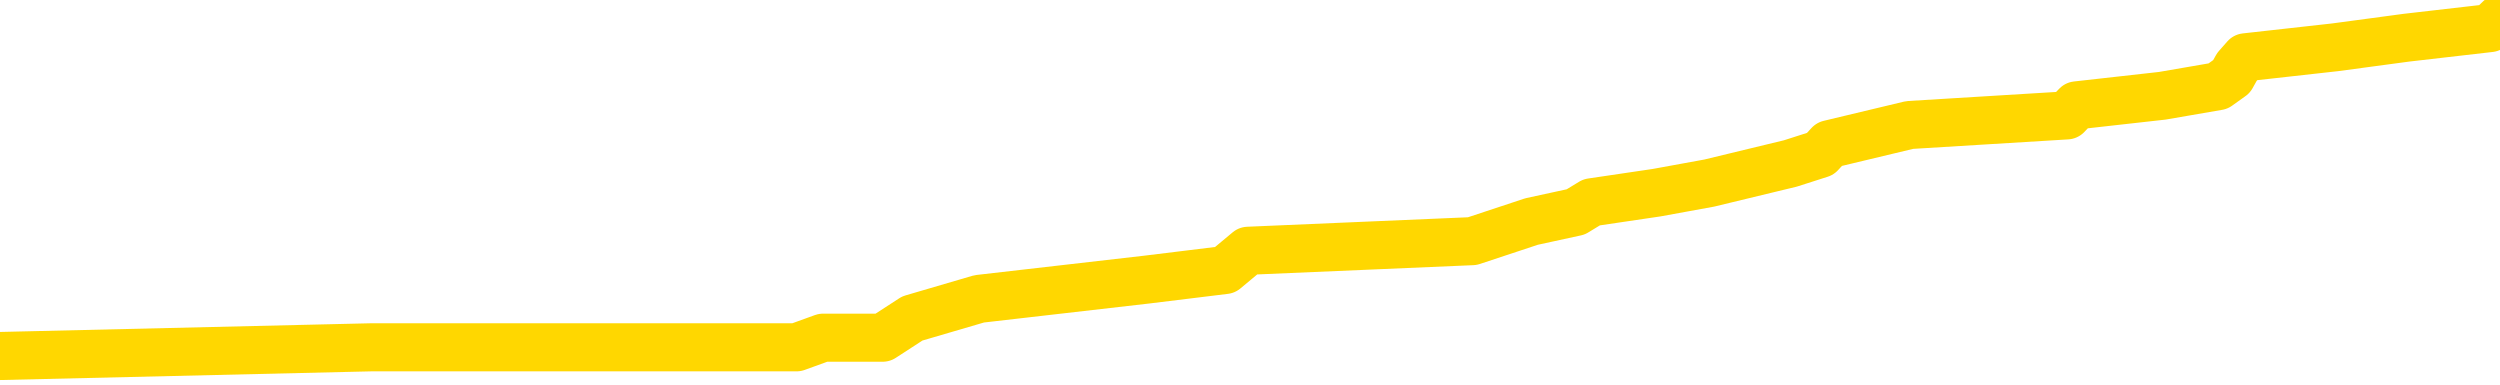 <svg xmlns="http://www.w3.org/2000/svg" version="1.1" viewBox="0 0 6500 1000">
	<path fill="none" stroke="gold" stroke-width="125" stroke-linecap="round" stroke-linejoin="round" d="M0 48187  L-537104 48187 L-536920 48162 L-536430 48111 L-536136 48086 L-535825 48036 L-535590 48011 L-535537 47961 L-535478 47910 L-535324 47885 L-535284 47835 L-535151 47810 L-534859 47784 L-534318 47784 L-533708 47759 L-533660 47759 L-533020 47734 L-532987 47734 L-532461 47734 L-532328 47709 L-531938 47659 L-531610 47608 L-531493 47558 L-531282 47508 L-530565 47508 L-529995 47483 L-529888 47483 L-529713 47457 L-529492 47407 L-529090 47382 L-529064 47332 L-528137 47281 L-528049 47231 L-527967 47181 L-527897 47131 L-527599 47105 L-527447 47055 L-525557 47080 L-525456 47080 L-525194 47080 L-524900 47105 L-524759 47055 L-524510 47055 L-524475 47030 L-524316 47005 L-523853 46954 L-523600 46929 L-523388 46879 L-523136 46854 L-522787 46829 L-521860 46778 L-521766 46728 L-521355 46703 L-520185 46653 L-518996 46628 L-518903 46577 L-518876 46527 L-518610 46477 L-518311 46426 L-518182 46376 L-518145 46326 L-517330 46326 L-516946 46351 L-515886 46376 L-515824 46376 L-515559 46879 L-515088 47357 L-514896 47835 L-514632 48313 L-514295 48287 L-514160 48262 L-513704 48237 L-512961 48212 L-512943 48187 L-512778 48137 L-512710 48137 L-512194 48111 L-511165 48111 L-510969 48086 L-510480 48061 L-510118 48036 L-509710 48036 L-509324 48061 L-507620 48061 L-507522 48061 L-507451 48061 L-507389 48061 L-507205 48036 L-506868 48036 L-506228 48011 L-506151 47986 L-506090 47986 L-505903 47961 L-505824 47961 L-505646 47935 L-505627 47910 L-505397 47910 L-505009 47885 L-504121 47885 L-504081 47860 L-503993 47835 L-503966 47784 L-502958 47759 L-502808 47709 L-502784 47684 L-502651 47659 L-502611 47634 L-501353 47608 L-501295 47608 L-500755 47583 L-500703 47583 L-500656 47583 L-500261 47558 L-500121 47533 L-499922 47508 L-499775 47508 L-499610 47508 L-499334 47533 L-498975 47533 L-498422 47508 L-497777 47483 L-497519 47432 L-497365 47407 L-496964 47382 L-496924 47357 L-496803 47332 L-496741 47357 L-496727 47357 L-496634 47357 L-496341 47332 L-496189 47231 L-495859 47181 L-495781 47131 L-495705 47105 L-495479 47030 L-495412 46980 L-495184 46929 L-495132 46879 L-494967 46854 L-493961 46829 L-493778 46804 L-493227 46778 L-492834 46728 L-492437 46703 L-491586 46653 L-491508 46628 L-490929 46602 L-490488 46602 L-490247 46577 L-490090 46577 L-489689 46527 L-489668 46527 L-489223 46502 L-488818 46477 L-488682 46426 L-488507 46376 L-488371 46326 L-488120 46275 L-487120 46250 L-487038 46225 L-486903 46200 L-486864 46175 L-485974 46150 L-485759 46125 L-485315 46099 L-485198 46074 L-485141 46049 L-484465 46049 L-484365 46024 L-484336 46024 L-482994 45999 L-482588 45974 L-482549 45948 L-481620 45923 L-481522 45898 L-481389 45873 L-480985 45848 L-480959 45823 L-480866 45798 L-480650 45772 L-480239 45722 L-479085 45672 L-478793 45621 L-478765 45571 L-478156 45546 L-477906 45496 L-477887 45471 L-476957 45445 L-476906 45395 L-476784 45370 L-476766 45320 L-476610 45295 L-476435 45244 L-476298 45219 L-476242 45194 L-476134 45169 L-476049 45144 L-475815 45118 L-475740 45093 L-475432 45068 L-475314 45043 L-475144 45018 L-475053 44993 L-474951 44993 L-474927 44968 L-474850 44968 L-474752 44917 L-474385 44892 L-474281 44867 L-473777 44842 L-473326 44817 L-473287 44792 L-473263 44766 L-473223 44741 L-473094 44716 L-472993 44691 L-472551 44666 L-472269 44641 L-471677 44615 L-471546 44590 L-471272 44540 L-471119 44515 L-470966 44490 L-470881 44439 L-470803 44414 L-470617 44389 L-470567 44389 L-470539 44364 L-470460 44339 L-470436 44314 L-470153 44263 L-469549 44213 L-468554 44188 L-468256 44163 L-467522 44138 L-467278 44112 L-467188 44087 L-466610 44062 L-465912 44037 L-465160 44012 L-464841 43987 L-464458 43936 L-464381 43911 L-463747 43886 L-463561 43861 L-463474 43861 L-463344 43861 L-463031 43836 L-462982 43811 L-462840 43785 L-462818 43760 L-461850 43735 L-461305 43710 L-460827 43710 L-460766 43710 L-460442 43710 L-460421 43685 L-460358 43685 L-460148 43660 L-460071 43635 L-460017 43609 L-459994 43584 L-459955 43559 L-459939 43534 L-459182 43509 L-459165 43484 L-458366 43459 L-458214 43433 L-457308 43408 L-456802 43383 L-456573 43333 L-456531 43333 L-456416 43308 L-456240 43282 L-455485 43308 L-455351 43282 L-455187 43257 L-454868 43232 L-454692 43182 L-453670 43132 L-453647 43081 L-453396 43056 L-453183 43006 L-452549 42981 L-452311 42930 L-452278 42880 L-452100 42830 L-452020 42779 L-451930 42754 L-451866 42704 L-451425 42654 L-451402 42629 L-450861 42603 L-450605 42578 L-450110 42553 L-449233 42528 L-449196 42503 L-449144 42478 L-449103 42452 L-448985 42427 L-448709 42402 L-448502 42352 L-448305 42302 L-448282 42251 L-448231 42201 L-448192 42176 L-448114 42151 L-447517 42100 L-447456 42075 L-447353 42050 L-447199 42025 L-446567 42000 L-445886 41975 L-445583 41924 L-445237 41899 L-445039 41874 L-444991 41824 L-444670 41799 L-444043 41773 L-443896 41748 L-443860 41723 L-443802 41698 L-443725 41648 L-443484 41648 L-443396 41622 L-443302 41597 L-443008 41572 L-442874 41547 L-442813 41522 L-442777 41472 L-442504 41472 L-441498 41446 L-441323 41421 L-441272 41421 L-440979 41396 L-440787 41346 L-440454 41321 L-439947 41296 L-439385 41245 L-439370 41195 L-439354 41170 L-439253 41119 L-439139 41069 L-439100 41019 L-439062 40994 L-438996 40994 L-438968 40969 L-438829 40994 L-438536 40994 L-438486 40994 L-438381 40994 L-438117 40969 L-437652 40943 L-437507 40943 L-437453 40893 L-437396 40868 L-437205 40843 L-436839 40818 L-436625 40818 L-436430 40818 L-436372 40818 L-436313 40767 L-436159 40742 L-435890 40717 L-435460 40843 L-435444 40843 L-435368 40818 L-435303 40793 L-435174 40616 L-435150 40591 L-434866 40566 L-434818 40541 L-434764 40516 L-434301 40491 L-434263 40491 L-434222 40466 L-434032 40440 L-433551 40415 L-433064 40390 L-433048 40365 L-433010 40340 L-432753 40315 L-432676 40264 L-432446 40239 L-432430 40189 L-432136 40139 L-431693 40113 L-431246 40088 L-430742 40063 L-430588 40038 L-430301 40013 L-430261 39963 L-429930 39937 L-429708 39912 L-429191 39862 L-429115 39837 L-428868 39786 L-428673 39736 L-428613 39711 L-427837 39686 L-427763 39686 L-427532 39661 L-427516 39661 L-427454 39636 L-427258 39610 L-426794 39610 L-426771 39585 L-426641 39585 L-425340 39585 L-425324 39585 L-425246 39560 L-425153 39560 L-424936 39560 L-424783 39535 L-424605 39560 L-424551 39585 L-424264 39610 L-424224 39610 L-423855 39610 L-423415 39610 L-423232 39610 L-422911 39585 L-422615 39585 L-422169 39535 L-422098 39510 L-421635 39460 L-421197 39434 L-421015 39409 L-419561 39359 L-419429 39334 L-418972 39283 L-418746 39258 L-418360 39208 L-417843 39158 L-416889 39107 L-416095 39057 L-415420 39032 L-414995 38982 L-414684 38956 L-414454 38881 L-413771 38806 L-413757 38730 L-413548 38630 L-413526 38604 L-413351 38554 L-412401 38529 L-412133 38479 L-411318 38453 L-411007 38403 L-410970 38378 L-410912 38328 L-410296 38303 L-409658 38252 L-408032 38227 L-407358 38202 L-406716 38202 L-406638 38202 L-406582 38202 L-406546 38202 L-406518 38177 L-406406 38127 L-406388 38101 L-406365 38076 L-406212 38051 L-406158 38001 L-406080 37976 L-405961 37950 L-405863 37925 L-405746 37900 L-405477 37850 L-405207 37825 L-405189 37774 L-404990 37749 L-404843 37699 L-404616 37674 L-404482 37649 L-404173 37623 L-404113 37598 L-403760 37548 L-403411 37523 L-403310 37498 L-403246 37447 L-403186 37422 L-402802 37372 L-402421 37347 L-402317 37322 L-402056 37297 L-401785 37246 L-401626 37221 L-401594 37196 L-401532 37171 L-401390 37146 L-401206 37120 L-401162 37095 L-400874 37095 L-400858 37070 L-400624 37070 L-400564 37045 L-400525 37045 L-399945 37020 L-399812 36995 L-399788 36894 L-399770 36718 L-399753 36517 L-399736 36316 L-399712 36114 L-399696 35964 L-399675 35787 L-399658 35611 L-399635 35511 L-399618 35410 L-399597 35335 L-399580 35284 L-399531 35209 L-399459 35134 L-399424 35008 L-399400 34907 L-399365 34807 L-399323 34706 L-399286 34656 L-399270 34555 L-399246 34480 L-399209 34429 L-399192 34354 L-399169 34304 L-399151 34253 L-399133 34203 L-399117 34153 L-399088 34077 L-399062 34002 L-399016 33977 L-399000 33926 L-398958 33901 L-398910 33851 L-398839 33801 L-398824 33750 L-398808 33700 L-398746 33675 L-398706 33650 L-398667 33625 L-398501 33599 L-398436 33574 L-398420 33549 L-398376 33499 L-398317 33474 L-398105 33448 L-398071 33423 L-398029 33398 L-397951 33373 L-397414 33348 L-397335 33323 L-397231 33272 L-397143 33247 L-396966 33222 L-396616 33197 L-396460 33172 L-396022 33147 L-395865 33121 L-395735 33096 L-395032 33046 L-394830 33021 L-393870 32971 L-393388 32945 L-393288 32945 L-393196 32920 L-392951 32895 L-392878 32870 L-392435 32820 L-392339 32795 L-392324 32769 L-392308 32744 L-392283 32719 L-391817 32694 L-391600 32669 L-391461 32644 L-391167 32618 L-391078 32593 L-391037 32568 L-391007 32543 L-390835 32518 L-390776 32493 L-390700 32468 L-390619 32442 L-390549 32442 L-390240 32417 L-390155 32392 L-389941 32367 L-389906 32342 L-389222 32317 L-389124 32292 L-388919 32266 L-388872 32241 L-388594 32216 L-388531 32191 L-388514 32141 L-388436 32115 L-388128 32065 L-388104 32040 L-388050 31990 L-388027 31965 L-387905 31939 L-387769 31889 L-387525 31864 L-387399 31864 L-386752 31839 L-386736 31839 L-386712 31839 L-386531 31788 L-386455 31763 L-386363 31738 L-385936 31713 L-385520 31688 L-385127 31638 L-385048 31612 L-385029 31587 L-384666 31562 L-384429 31537 L-384201 31512 L-383888 31487 L-383810 31462 L-383730 31411 L-383551 31361 L-383536 31336 L-383270 31285 L-383190 31260 L-382960 31235 L-382734 31210 L-382418 31210 L-382243 31185 L-381882 31185 L-381490 31160 L-381421 31109 L-381357 31084 L-381217 31034 L-381165 31009 L-381063 30959 L-380562 30933 L-380364 30908 L-380118 30883 L-379932 30858 L-379633 30833 L-379556 30808 L-379390 30757 L-378506 30732 L-378477 30682 L-378354 30632 L-377776 30606 L-377698 30581 L-376984 30581 L-376673 30581 L-376459 30581 L-376443 30581 L-376056 30581 L-375531 30531 L-375085 30506 L-374755 30481 L-374603 30455 L-374277 30455 L-374098 30430 L-374017 30430 L-373811 30380 L-373635 30355 L-372706 30330 L-371817 30305 L-371778 30279 L-371550 30279 L-371171 30254 L-370383 30229 L-370149 30204 L-370073 30179 L-369715 30154 L-369144 30103 L-368877 30078 L-368490 30053 L-368386 30053 L-368216 30053 L-367598 30053 L-367387 30053 L-367079 30053 L-367026 30028 L-366898 30003 L-366845 29978 L-366726 29952 L-366390 29902 L-365430 29877 L-365299 29827 L-365097 29802 L-364466 29776 L-364155 29751 L-363741 29726 L-363713 29701 L-363568 29676 L-363148 29651 L-361815 29651 L-361769 29626 L-361640 29575 L-361623 29550 L-361045 29500 L-360840 29475 L-360810 29449 L-360769 29424 L-360712 29399 L-360674 29374 L-360596 29349 L-360453 29324 L-359999 29299 L-359880 29273 L-359595 29248 L-359222 29223 L-359126 29198 L-358799 29173 L-358445 29148 L-358275 29122 L-358228 29097 L-358119 29072 L-358030 29047 L-358002 29022 L-357925 28972 L-357622 28946 L-357588 28896 L-357517 28871 L-357149 28846 L-356813 28821 L-356732 28821 L-356513 28796 L-356341 28770 L-356313 28745 L-355816 28720 L-355267 28670 L-354387 28645 L-354288 28594 L-354211 28569 L-353937 28544 L-353689 28494 L-353616 28469 L-353554 28418 L-353435 28393 L-353393 28368 L-353283 28343 L-353206 28293 L-352505 28267 L-352260 28242 L-352220 28217 L-352064 28192 L-351464 28192 L-351237 28192 L-351145 28192 L-350670 28192 L-350073 28142 L-349553 28116 L-349532 28091 L-349387 28066 L-349067 28066 L-348525 28066 L-348293 28066 L-348122 28066 L-347636 28041 L-347408 28016 L-347323 27991 L-346977 27966 L-346651 27966 L-346128 27940 L-345801 27915 L-345200 27890 L-345003 27840 L-344951 27815 L-344910 27789 L-344629 27764 L-343945 27714 L-343634 27689 L-343609 27639 L-343418 27613 L-343196 27588 L-343110 27563 L-342446 27513 L-342422 27488 L-342200 27437 L-341870 27412 L-341518 27362 L-341313 27337 L-341080 27286 L-340823 27261 L-340633 27211 L-340586 27186 L-340359 27161 L-340324 27136 L-340168 27110 L-339953 27085 L-339780 27060 L-339689 27035 L-339411 27010 L-339168 26985 L-338852 26960 L-338426 26960 L-338389 26960 L-337905 26960 L-337672 26960 L-337460 26934 L-337234 26909 L-336684 26909 L-336437 26884 L-335603 26884 L-335547 26859 L-335526 26834 L-335368 26809 L-334906 26783 L-334865 26758 L-334525 26708 L-334392 26683 L-334169 26658 L-333597 26633 L-333125 26607 L-332931 26582 L-332738 26557 L-332548 26532 L-332447 26507 L-332078 26482 L-332032 26456 L-331951 26431 L-330657 26406 L-330609 26381 L-330341 26381 L-330195 26381 L-329645 26381 L-329528 26356 L-329446 26331 L-329087 26306 L-328863 26280 L-328582 26255 L-328253 26205 L-327745 26180 L-327632 26155 L-327553 26130 L-327389 26104 L-327095 26104 L-326626 26104 L-326429 26130 L-326379 26130 L-325729 26104 L-325607 26079 L-325153 26079 L-325117 26054 L-324649 26029 L-324538 26004 L-324522 25979 L-324306 25979 L-324125 25953 L-323594 25953 L-322564 25953 L-322364 25928 L-321906 25903 L-320958 25853 L-320859 25828 L-320505 25777 L-320445 25752 L-320430 25727 L-320395 25702 L-320025 25677 L-319905 25652 L-319663 25627 L-319500 25601 L-319312 25576 L-319192 25551 L-318121 25501 L-317263 25476 L-317050 25425 L-316953 25400 L-316779 25350 L-316446 25325 L-316374 25300 L-316316 25274 L-316141 25274 L-315752 25249 L-315517 25224 L-315406 25199 L-315289 25174 L-314308 25149 L-314282 25123 L-313688 25073 L-313655 25073 L-313507 25048 L-313222 25023 L-312311 25023 L-311364 25023 L-311211 24998 L-311109 24998 L-310977 24973 L-310834 24947 L-310808 24922 L-310694 24897 L-310475 24872 L-309794 24847 L-309665 24822 L-309361 24797 L-309121 24746 L-308789 24721 L-308150 24696 L-307808 24646 L-307746 24620 L-307590 24620 L-306669 24620 L-306198 24620 L-306155 24620 L-306142 24595 L-306100 24570 L-306078 24545 L-306052 24520 L-305908 24495 L-305485 24470 L-305150 24470 L-304959 24444 L-304530 24444 L-304342 24419 L-303953 24369 L-303419 24344 L-303046 24319 L-303025 24319 L-302775 24294 L-302657 24268 L-302581 24243 L-302445 24218 L-302406 24193 L-302326 24168 L-301931 24143 L-301435 24117 L-301324 24067 L-301150 24042 L-300842 24017 L-300395 23992 L-300072 23967 L-299929 23916 L-299502 23866 L-299349 23816 L-299294 23765 L-298480 23740 L-298460 23715 L-298088 23690 L-298031 23690 L-296902 23665 L-296835 23665 L-296276 23640 L-296082 23614 L-295945 23589 L-295712 23564 L-295365 23539 L-295330 23489 L-295295 23464 L-295227 23413 L-294878 23388 L-294706 23363 L-294221 23338 L-294204 23313 L-293879 23287 L-293722 23262 L-292581 23212 L-292556 23187 L-292364 23137 L-292171 23111 L-291921 23086 L-291903 23061 L-290883 23036 L-290586 23011 L-290510 22986 L-290374 22935 L-290198 22910 L-289621 22860 L-289406 22835 L-289342 22810 L-289211 22784 L-289175 22734 L-288651 22709 L-288513 32618 L-288499 32618 L-288476 32618 L-288456 32618 L-288229 22684 L-287453 22684 L-287411 22684 L-287044 22684 L-286965 22659 L-286913 22634 L-286240 22608 L-285498 22583 L-285073 22583 L-284625 22558 L-283564 22533 L-283252 22483 L-282842 22483 L-282770 22457 L-282246 22457 L-282151 22457 L-282133 22457 L-281688 22432 L-281503 22382 L-280723 22332 L-280050 22307 L-279638 22231 L-279406 22181 L-279266 22156 L-279184 22105 L-279164 22080 L-279088 22080 L-278960 22055 L-278643 22080 L-278418 22080 L-278093 22055 L-278031 22055 L-277661 22055 L-277628 22055 L-277419 22055 L-276752 22055 L-276675 22055 L-276517 22005 L-276406 22005 L-276079 21980 L-275925 21954 L-275584 21954 L-275527 21904 L-275188 21854 L-274985 21829 L-274932 21778 L-273555 21753 L-273426 21728 L-272992 21703 L-272672 21678 L-271844 21628 L-271721 21602 L-270990 21552 L-270834 21502 L-270793 21477 L-270740 21451 L-270716 21426 L-270602 21401 L-270306 21376 L-270016 21351 L-269962 21326 L-269841 21301 L-269811 21275 L-269711 21250 L-269267 21250 L-269116 21225 L-268280 21225 L-267738 21200 L-267404 21200 L-267388 21175 L-267312 21150 L-267196 21125 L-267002 21099 L-266737 21074 L-265903 21049 L-265806 21024 L-265285 20999 L-265243 20974 L-265144 20948 L-264316 20948 L-264181 20923 L-263842 20923 L-263288 20898 L-262908 20873 L-262745 20848 L-262435 20823 L-261623 20798 L-261317 20772 L-261048 20772 L-260727 20772 L-260406 20798 L-260130 20798 L-259302 20747 L-259206 20722 L-259114 20647 L-259009 20571 L-258623 20496 L-258143 20445 L-258126 20420 L-258008 20395 L-257640 20345 L-257545 20320 L-256711 20269 L-256634 20244 L-256334 20219 L-256244 20194 L-255836 20144 L-255726 20093 L-255027 20068 L-254554 20043 L-254494 20018 L-254275 19968 L-254001 19942 L-253888 19917 L-252861 19892 L-252474 19867 L-252454 19842 L-252121 19817 L-251877 19792 L-251443 19766 L-251333 19741 L-251216 19716 L-250764 19666 L-250174 19641 L-249837 19615 L-247944 19590 L-247831 19540 L-247619 19515 L-246300 19490 L-246194 13831 L-246128 8247 L-246092 3091 L-246030 3091 L-245530 8700 L-244855 14233 L-244833 19339 L-244563 19288 L-243595 19288 L-242906 19263 L-242744 19238 L-242203 19213 L-242113 19188 L-241094 19163 L-240146 19112 L-239780 19138 L-239678 19163 L-239089 19163 L-239030 19163 L-238930 19138 L-238489 19087 L-238382 19062 L-237940 19037 L-236940 18962 L-236684 18886 L-236581 18811 L-236451 18760 L-236084 18710 L-235503 18660 L-235472 18635 L-235157 18609 L-233174 18584 L-233058 18559 L-232991 18559 L-232632 18534 L-231013 18509 L-230836 18509 L-230691 18509 L-229869 18534 L-229816 18559 L-229762 18559 L-229327 18559 L-228347 18584 L-228273 18584 L-227189 18559 L-226975 18559 L-226259 18509 L-225871 18484 L-225652 18433 L-225333 18383 L-224839 18333 L-224711 18308 L-224482 18257 L-224250 18207 L-224191 18182 L-223901 18157 L-223629 18106 L-222599 18081 L-220934 18056 L-220515 18031 L-220378 18006 L-220221 18006 L-219916 17981 L-219688 17930 L-219530 17905 L-219370 17855 L-219201 17805 L-219154 17779 L-219101 17754 L-219079 17754 L-218693 17729 L-218443 17729 L-218173 17729 L-218012 17729 L-217922 17729 L-216263 17729 L-216098 17754 L-215718 17729 L-215258 17729 L-214649 17679 L-213556 17654 L-213124 17629 L-213093 17603 L-213031 17578 L-213013 17553 L-211309 17528 L-211268 17503 L-210801 17478 L-210614 17452 L-210582 17402 L-209987 17377 L-209937 17352 L-209614 17327 L-209564 17302 L-209353 17276 L-209335 17251 L-209069 17201 L-209016 17176 L-208547 17151 L-208037 17100 L-207958 17100 L-207664 17075 L-207647 17050 L-207609 17025 L-207538 17000 L-207381 16975 L-206434 16975 L-206378 16975 L-205857 16975 L-205665 16949 L-205564 16949 L-205338 16924 L-204828 16924 L-204440 17603 L-204371 17603 L-204022 17578 L-203665 17553 L-202537 16824 L-202485 16773 L-202259 16748 L-202225 16723 L-202100 16673 L-202001 16673 L-201737 16673 L-200996 16698 L-200418 16698 L-200124 16698 L-199419 16698 L-199240 16673 L-199217 16673 L-198581 16648 L-198269 16622 L-197873 16622 L-197843 16597 L-197822 16572 L-197669 16547 L-196983 16547 L-196967 16547 L-196627 16547 L-196354 16522 L-196317 16497 L-196261 16446 L-196239 16421 L-196167 16396 L-195835 16371 L-195729 16346 L-195700 16296 L-195502 16270 L-195349 16245 L-194481 16220 L-193919 16170 L-193903 16170 L-193802 16145 L-193699 16170 L-193553 16170 L-193475 16170 L-193437 16145 L-193381 16119 L-193308 16094 L-193163 16069 L-192681 16069 L-192277 16044 L-191410 16069 L-191390 16069 L-191133 16069 L-191056 16069 L-191027 16044 L-191017 15994 L-190999 15969 L-190706 15943 L-190667 15918 L-190595 15893 L-190521 15868 L-190316 15843 L-190157 15767 L-189855 15692 L-189778 15591 L-189761 15516 L-189544 15466 L-189313 15466 L-189203 15491 L-188833 15516 L-188675 15516 L-188444 15516 L-188275 15516 L-188130 15491 L-187998 15466 L-186722 15415 L-186319 15365 L-186258 15340 L-186141 15289 L-185716 15264 L-185701 15214 L-185639 15189 L-185366 15139 L-185253 15113 L-184971 15063 L-184693 15038 L-184268 14988 L-184246 14963 L-184168 14937 L-184042 14912 L-183456 14887 L-183064 14862 L-182729 14837 L-182140 14812 L-182038 14812 L-181867 14786 L-181731 14786 L-180903 14761 L-179718 14736 L-179682 14711 L-179626 14711 L-179406 14686 L-179201 14686 L-179046 14686 L-178789 14661 L-178713 14636 L-178170 14610 L-178134 14585 L-177885 14560 L-177498 14535 L-176672 14510 L-176314 14485 L-176003 14485 L-175745 14460 L-175522 14434 L-175115 14409 L-174999 14384 L-174816 14359 L-174762 14359 L-174574 14334 L-174403 14309 L-174374 14283 L-174094 14258 L-173784 14233 L-173645 14208 L-173336 14183 L-173142 14183 L-173126 14158 L-172407 14158 L-172273 14107 L-171976 14082 L-171885 14057 L-171285 14057 L-171246 14032 L-171168 14007 L-170548 13982 L-170396 13931 L-170355 13906 L-170045 13881 L-169853 13856 L-169660 13806 L-169604 13755 L-169296 13730 L-169243 13705 L-169189 13730 L-169163 13730 L-169038 13730 L-168228 13705 L-168151 13680 L-167611 13655 L-167342 13630 L-166682 13604 L-165775 13579 L-165533 13554 L-165001 13529 L-164784 13504 L-163676 13529 L-163626 13529 L-162851 13529 L-162303 13504 L-162192 13479 L-162039 13428 L-161984 13403 L-161818 13378 L-161441 13353 L-160994 13328 L-160939 13303 L-160784 13277 L-160105 13252 L-159884 13227 L-159366 13202 L-158518 13152 L-158502 13127 L-156711 13101 L-156156 13076 L-156039 13051 L-155033 13026 L-154997 13001 L-154764 13001 L-154671 13001 L-154631 13001 L-154299 12976 L-153947 12950 L-153682 12900 L-153396 12875 L-153085 12825 L-152831 12774 L-152737 12749 L-152247 12724 L-152040 12699 L-151474 12674 L-151360 12699 L-151008 12674 L-150957 12674 L-150917 12674 L-150314 12623 L-149580 12573 L-148998 12523 L-148763 12473 L-148223 12397 L-148070 12347 L-147568 12322 L-147359 12271 L-147336 12271 L-147277 12246 L-146314 12246 L-146137 12221 L-145695 12196 L-145670 12146 L-145515 12120 L-145434 12120 L-145283 12146 L-144637 12146 L-144587 12120 L-143467 12095 L-142483 12070 L-142421 12045 L-141701 12020 L-140836 11995 L-140457 11970 L-140238 11970 L-139479 11944 L-139427 11919 L-139117 11869 L-138266 11869 L-138073 11844 L-137896 11819 L-137672 11819 L-137545 11794 L-137353 11794 L-137121 11768 L-136951 11794 L-136665 11768 L-136385 11768 L-136302 11743 L-136131 11718 L-136115 11668 L-135961 11643 L-135922 11617 L-135146 11592 L-135070 11592 L-134838 11542 L-134411 11517 L-134065 11492 L-133482 11467 L-133213 11467 L-132954 11467 L-132825 11416 L-132809 11391 L-132695 11366 L-132671 11341 L-132437 11316 L-132401 11290 L-131085 11290 L-131029 11265 L-130350 11215 L-129778 11215 L-129652 11215 L-129499 11215 L-129422 11215 L-129110 11165 L-128837 11140 L-128748 11089 L-128646 11089 L-127718 11064 L-127642 11064 L-127278 11064 L-127254 11039 L-127217 11014 L-126442 10964 L-126350 10938 L-126210 10913 L-125808 10888 L-125547 10888 L-125303 10913 L-125089 10888 L-125008 10888 L-124932 10888 L-124856 10888 L-124669 10913 L-124602 10913 L-124353 10913 L-124298 10888 L-124160 10863 L-124080 10813 L-123967 10787 L-123744 10762 L-123580 10737 L-123539 10712 L-123369 10687 L-122998 10662 L-122984 10637 L-122868 10611 L-122146 10586 L-122110 10561 L-121977 10561 L-121630 10536 L-121218 10536 L-121182 10536 L-121104 10511 L-121065 10486 L-120701 10461 L-120497 10435 L-120482 10410 L-120136 10385 L-119788 10385 L-119462 10385 L-119360 10360 L-119208 10360 L-119013 10335 L-118782 10335 L-118689 10335 L-118534 10335 L-118456 10335 L-118416 10310 L-118302 10284 L-118279 10259 L-118028 10259 L-117889 10209 L-117311 10134 L-116483 10083 L-115995 10033 L-115874 10008 L-115836 9983 L-115823 9957 L-115671 9907 L-115570 9857 L-115337 9832 L-114946 9781 L-114642 9756 L-114626 9731 L-114456 9706 L-114217 9656 L-113621 9656 L-113017 9631 L-112977 9631 L-112937 9631 L-112784 9605 L-112731 9580 L-112668 9555 L-112600 9530 L-112545 9480 L-112520 9454 L-112473 9429 L-112379 9379 L-112242 9354 L-112088 9329 L-111956 9304 L-111915 9304 L-111880 9278 L-111818 9253 L-111545 9203 L-111230 9178 L-111189 9128 L-111104 9102 L-110927 9077 L-110689 9052 L-110332 9027 L-110302 9002 L-109733 8977 L-109610 8951 L-109374 8926 L-109351 8926 L-109070 8901 L-108784 8901 L-108529 8901 L-107957 8876 L-107660 8851 L-107584 8826 L-106885 8801 L-106807 8775 L-106772 8750 L-106746 8725 L-106694 8675 L-106501 8650 L-106360 8599 L-106325 8574 L-106284 8549 L-105689 8524 L-105457 8499 L-105173 8675 L-105119 8826 L-105045 9002 L-104967 9153 L-104730 9102 L-104486 9077 L-104351 9052 L-104244 9027 L-104165 9002 L-103778 8951 L-103651 8926 L-103498 8901 L-103460 8876 L-103315 8851 L-103093 8826 L-102919 8801 L-102850 8775 L-102029 8725 L-102012 8725 L-101718 8700 L-100930 8675 L-100620 8675 L-100474 8650 L-100246 8625 L-100045 8574 L-99108 8549 L-99072 8524 L-99049 8499 L-99008 8448 L-98740 8423 L-98143 8398 L-98079 8373 L-98044 8348 L-98027 8323 L-97332 8323 L-97130 8323 L-97098 8323 L-96765 8323 L-96657 8298 L-96033 8247 L-95528 8222 L-95491 8172 L-95049 8172 L-94953 8147 L-94794 8147 L-94481 8147 L-94469 8147 L-94028 8172 L-93546 8197 L-93417 8197 L-93097 8197 L-93029 8172 L-92725 8172 L-92549 8147 L-92355 8121 L-92112 8071 L-91915 8021 L-91889 7971 L-91311 7945 L-91241 7920 L-90832 7895 L-90777 7870 L-90731 7845 L-90367 7820 L-90221 7795 L-90015 7769 L-89919 7769 L-89764 7744 L-89703 7719 L-89555 7669 L-89454 7644 L-88898 7644 L-88875 7694 L-88703 7719 L-88161 7744 L-88100 7744 L-88046 7694 L-88018 7644 L-87946 7618 L-87930 7568 L-87867 7543 L-87830 7493 L-87676 7468 L-87350 7442 L-86784 7417 L-86769 7392 L-86707 7342 L-86606 7292 L-86560 7292 L-86317 7266 L-85895 7266 L-85740 7266 L-83998 7216 L-83457 7191 L-82513 7166 L-82104 7141 L-81563 7090 L-81367 7065 L-81198 7040 L-80902 7015 L-80788 6990 L-80772 6990 L-80617 6965 L-80478 6939 L-80401 6889 L-80269 6889 L-79921 6889 L-79551 6914 L-78953 6914 L-78777 6914 L-78621 6889 L-78352 6864 L-78200 6864 L-77909 6939 L-77885 6990 L-77802 7040 L-77575 7090 L-76875 7065 L-76748 7040 L-76317 7015 L-76223 6990 L-75018 6990 L-74969 6965 L-74676 6965 L-74272 6939 L-73997 6889 L-73977 6864 L-73860 6839 L-73783 6814 L-73602 6788 L-73122 6763 L-72671 6713 L-72260 6688 L-72230 6663 L-71811 6638 L-71697 6638 L-71579 6638 L-71564 6638 L-71370 6612 L-71348 6562 L-71116 6537 L-70673 6512 L-70353 6462 L-69889 6462 L-69723 6436 L-69568 6411 L-69413 6411 L-68959 6411 L-68640 6411 L-68585 6436 L-68214 6436 L-68176 6462 L-67850 6462 L-67733 6436 L-67634 6411 L-67308 6361 L-66921 6336 L-66661 6311 L-66302 6260 L-66046 6235 L-63875 6210 L-63826 6185 L-63804 6160 L-63392 6160 L-63330 6160 L-63260 6185 L-63030 6185 L-62719 6160 L-62415 6109 L-62371 6084 L-62063 6059 L-61930 6034 L-61714 6009 L-61002 5984 L-60847 5984 L-60708 5959 L-60559 5959 L-60538 5959 L-60344 5933 L-60319 5908 L-60227 5883 L-60206 5858 L-60189 5833 L-60089 5808 L-59160 5782 L-58702 5782 L-57611 5732 L-57188 5732 L-56784 5707 L-56745 5682 L-56492 5657 L-55717 5606 L-55701 5581 L-55677 5556 L-55484 5531 L-54747 5506 L-54478 5481 L-54438 5455 L-54039 5405 L-54014 5380 L-53225 5355 L-52545 5330 L-51173 5305 L-50903 5279 L-50855 5254 L-50317 5204 L-50284 5179 L-50182 5129 L-49859 5103 L-49779 5078 L-49510 5078 L-48598 5053 L-48459 5053 L-48210 5003 L-47665 5003 L-47243 4978 L-47050 4952 L-47034 4952 L-46896 4902 L-46802 4877 L-46675 4852 L-46415 4827 L-46390 4776 L-46299 4751 L-45989 4726 L-45929 4701 L-45812 4701 L-45462 4701 L-44651 4701 L-44420 4651 L-43591 4651 L-43359 4600 L-43142 4575 L-42624 4575 L-41986 4550 L-41570 4525 L-41247 4500 L-40766 4475 L-40341 4475 L-40280 4449 L-39931 4449 L-39891 4424 L-39877 4399 L-39777 4349 L-39732 4349 L-39247 4324 L-38445 4324 L-38111 4324 L-37029 4299 L-36549 4273 L-36526 4248 L-36386 4223 L-35831 4198 L-35134 4173 L-34825 4148 L-34603 4122 L-34499 4097 L-34396 4047 L-33725 4022 L-33631 3997 L-33609 3997 L-33531 3972 L-33354 3972 L-33181 3972 L-33001 3946 L-32987 3921 L-32911 3896 L-32747 3871 L-32232 3846 L-32216 3821 L-32076 3821 L-31713 3796 L-31689 3796 L-31558 3770 L-31534 3745 L-31171 3720 L-30646 3670 L-30552 3645 L-30336 3594 L-30243 3569 L-30219 3544 L-29754 3519 L-29677 3519 L-29275 3494 L-28825 3494 L-27573 3469 L-27534 3443 L-27103 3418 L-27070 3393 L-26351 3368 L-26175 3343 L-26039 3318 L-25732 3293 L-25677 3267 L-25653 3217 L-25636 3167 L-25461 3142 L-25272 3116 L-24764 3116 L-24391 2915 L-24052 2689 L-24014 2488 L-23295 2312 L-23201 2286 L-23163 2261 L-22621 2261 L-22598 2236 L-22195 2211 L-21769 2186 L-21499 2186 L-21319 2161 L-21073 2110 L-21050 2085 L-20993 2035 L-20377 2010 L-19874 1985 L-19487 1985 L-18868 2010 L-18652 2010 L-18497 2035 L-17204 1985 L-17105 1960 L-16663 1909 L-16331 1884 L-16031 1834 L-15788 1809 L-15053 1758 L-14474 1733 L-13645 1708 L-13545 1683 L-12987 1658 L-12849 1633 L-11207 1607 L-11146 1607 L-11052 1607 L-10085 1607 L-9908 1582 L-9621 1582 L-9403 1582 L-9325 1557 L-9053 1557 L-8938 1532 L-8785 1507 L-8475 1482 L-8396 1456 L-8305 1456 L-8228 1431 L-8112 1431 L-7933 1406 L-7841 1381 L-7802 1356 L-7299 1356 L-7081 1331 L-6951 1331 L-6796 1306 L-6742 1280 L-6617 1280 L-6232 1255 L-5724 1230 L-5651 1205 L-5171 1180 L-5094 1155 L-4994 1155 L-4761 1130 L-4296 1130 L-4066 1130 L-4049 1130 L-3817 1130 L-3662 1130 L-3601 1130 L-3408 1104 L-3137 1054 L-2386 1029 L-1432 1029 L-1396 1004 L-1172 1004 L-732 1004 L-451 953 L-103 928 L965 903 L1893 903 L2024 903 L2071 903 L2140 878 L2295 878 L2372 828 L2546 777 L2981 727 L3185 702 L3245 652 L3828 627 L3982 576 L4097 551 L4138 526 L4307 501 L4444 476 L4655 425 L4733 400 L4756 375 L4965 325 L5374 300 L5399 274 L5622 249 L5767 224 L5802 199 L5816 174 L5838 149 L6071 123 L6257 98 L6474 73 L6500 48" />
</svg>
